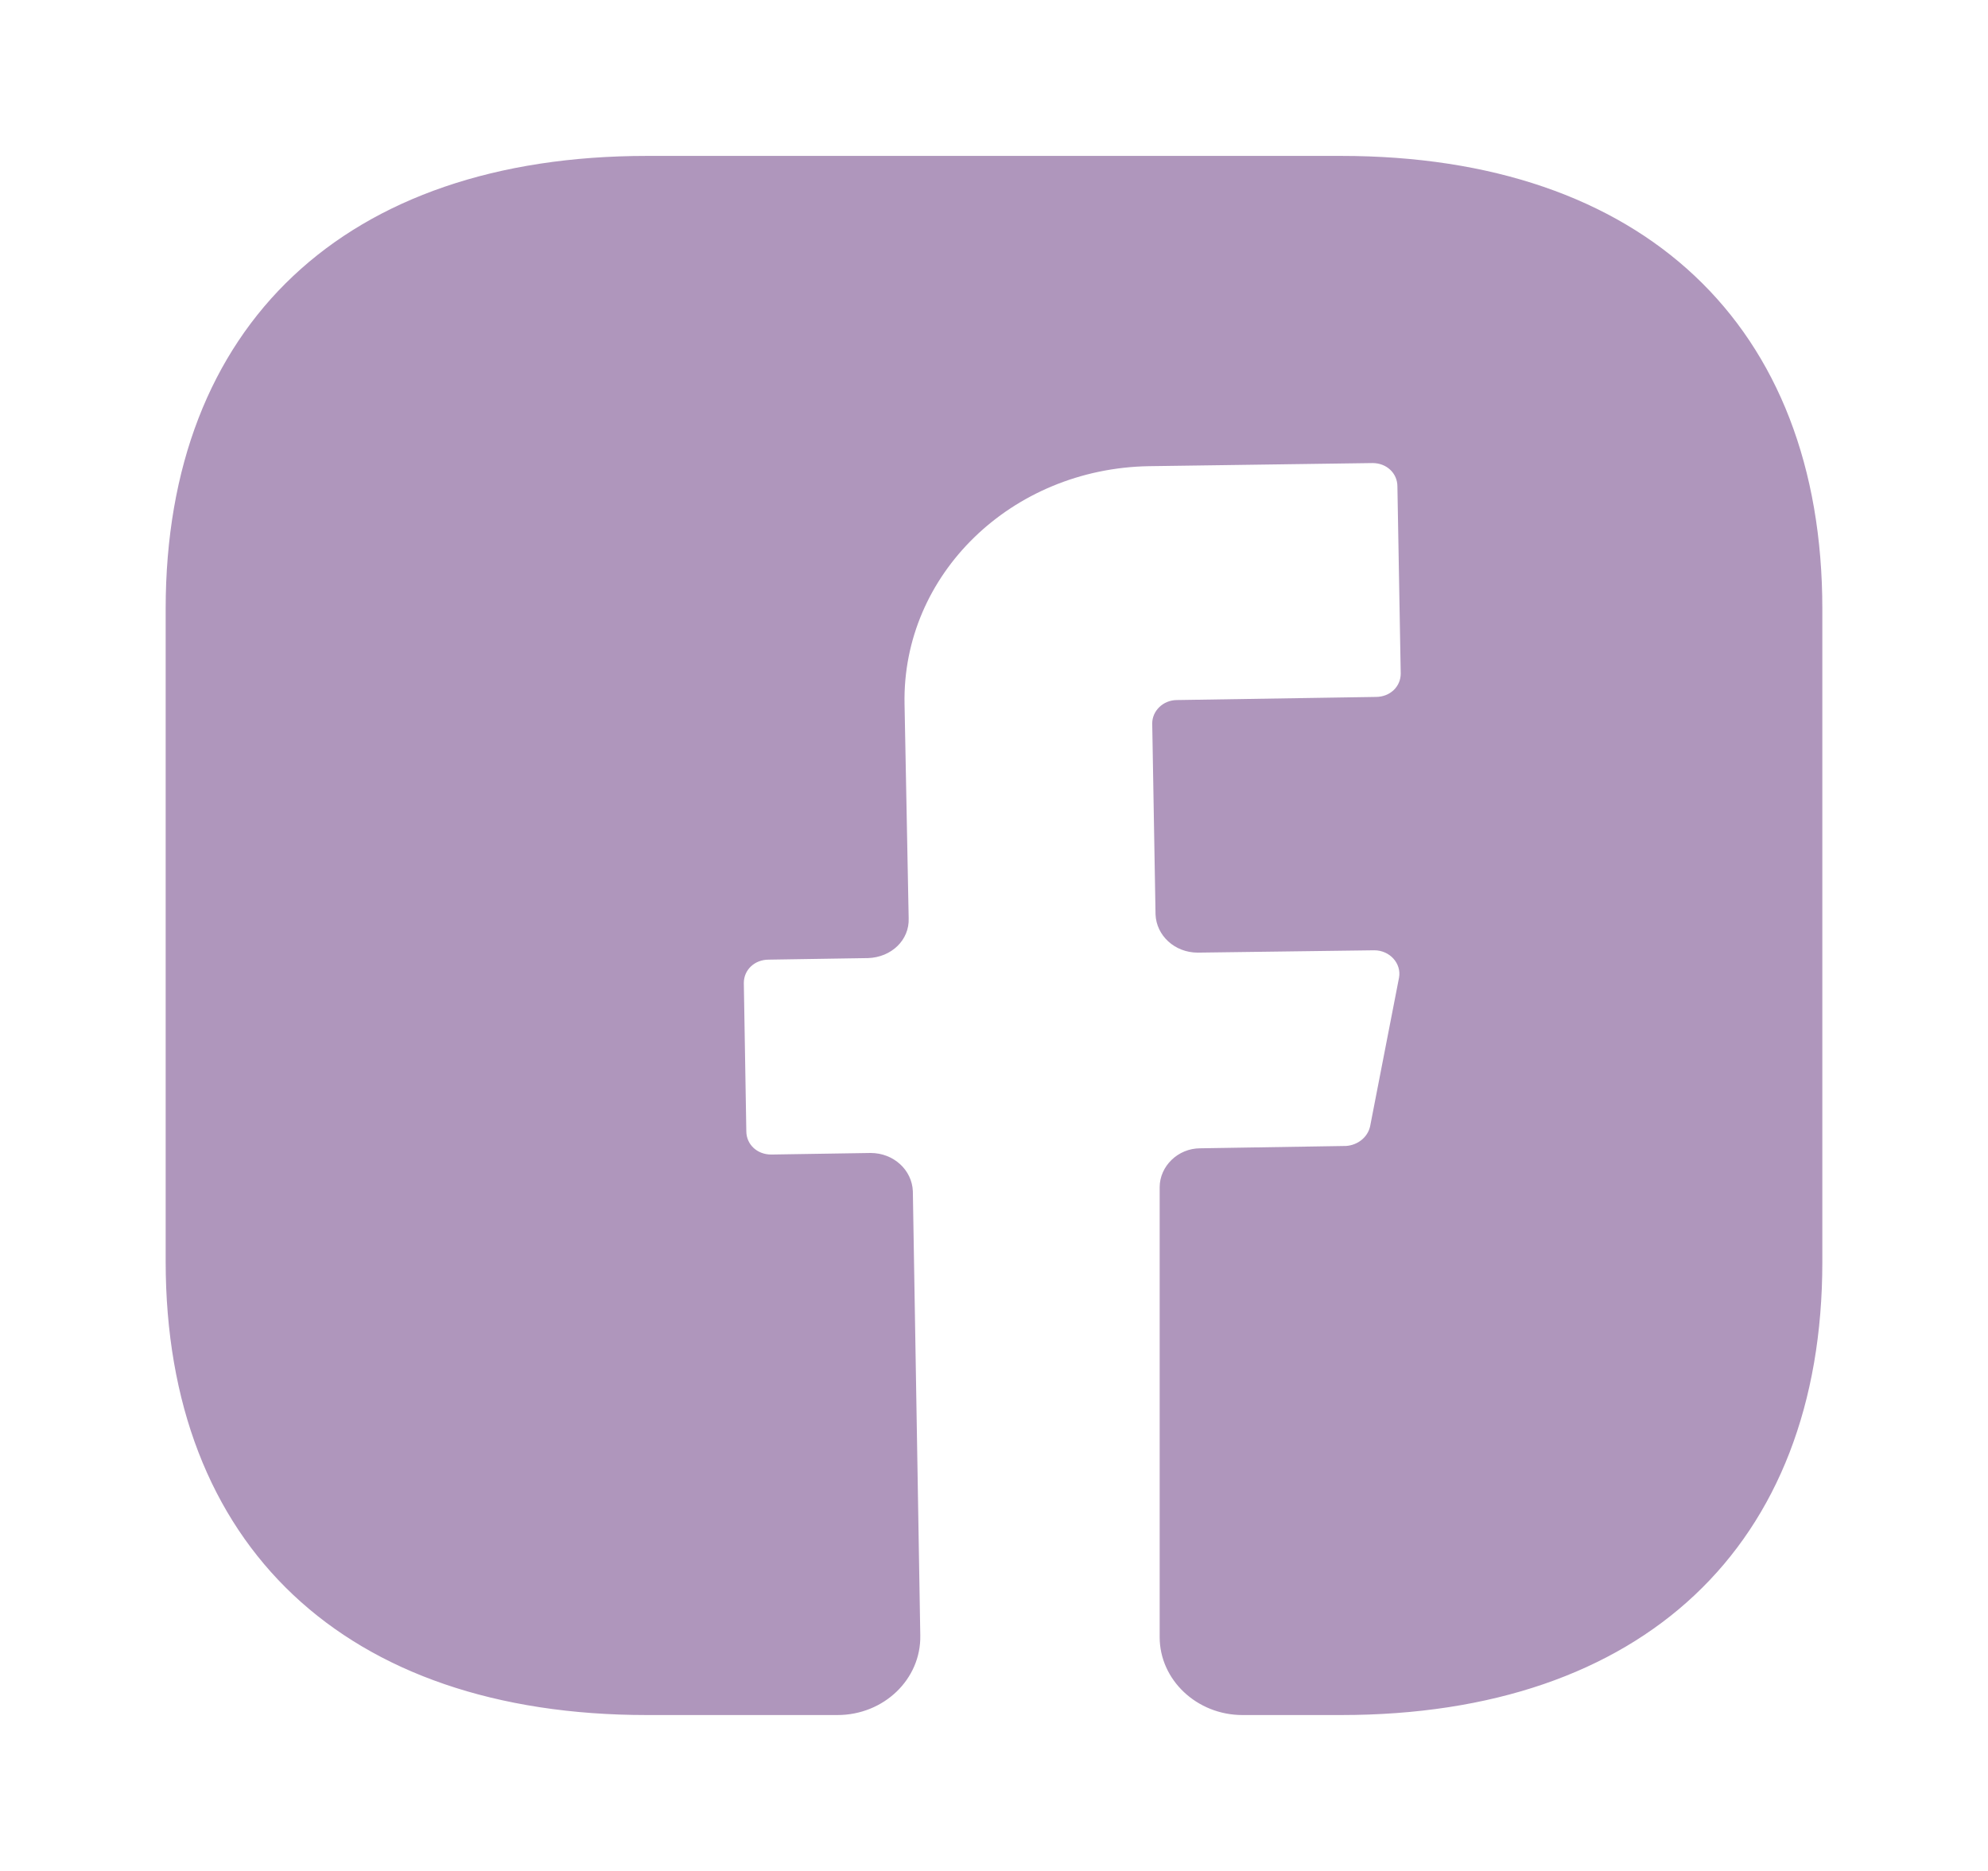 <svg width="51" height="48" viewBox="0 0 51 48" fill="none" xmlns="http://www.w3.org/2000/svg">
<path d="M46.75 32.38C46.75 39.66 42.139 44 34.404 44H31.875C30.706 44 29.75 43.1 29.75 42V30.46C29.75 29.92 30.218 29.46 30.791 29.46L34.531 29.4C34.829 29.38 35.084 29.18 35.148 28.9L35.891 25.08C35.955 24.72 35.657 24.38 35.254 24.38L30.727 24.44C30.133 24.44 29.665 24 29.644 23.46L29.559 18.56C29.559 18.24 29.835 17.96 30.196 17.96L35.296 17.88C35.657 17.88 35.934 17.62 35.934 17.28L35.849 12.48C35.849 12.14 35.572 11.88 35.211 11.88L29.474 11.96C25.946 12.02 23.141 14.74 23.205 18.06L23.311 23.56C23.332 24.12 22.865 24.56 22.27 24.58L19.72 24.62C19.359 24.62 19.082 24.88 19.082 25.22L19.146 29.02C19.146 29.36 19.422 29.62 19.784 29.62L22.334 29.58C22.929 29.58 23.396 30.02 23.418 30.56L23.609 41.96C23.63 43.08 22.674 44 21.484 44H16.596C8.861 44 4.25 39.66 4.25 32.36V15.62C4.25 8.34 8.861 4 16.596 4H34.404C42.139 4 46.75 8.34 46.75 15.62V32.38Z" fill="#AF96BC"/>
</svg>
